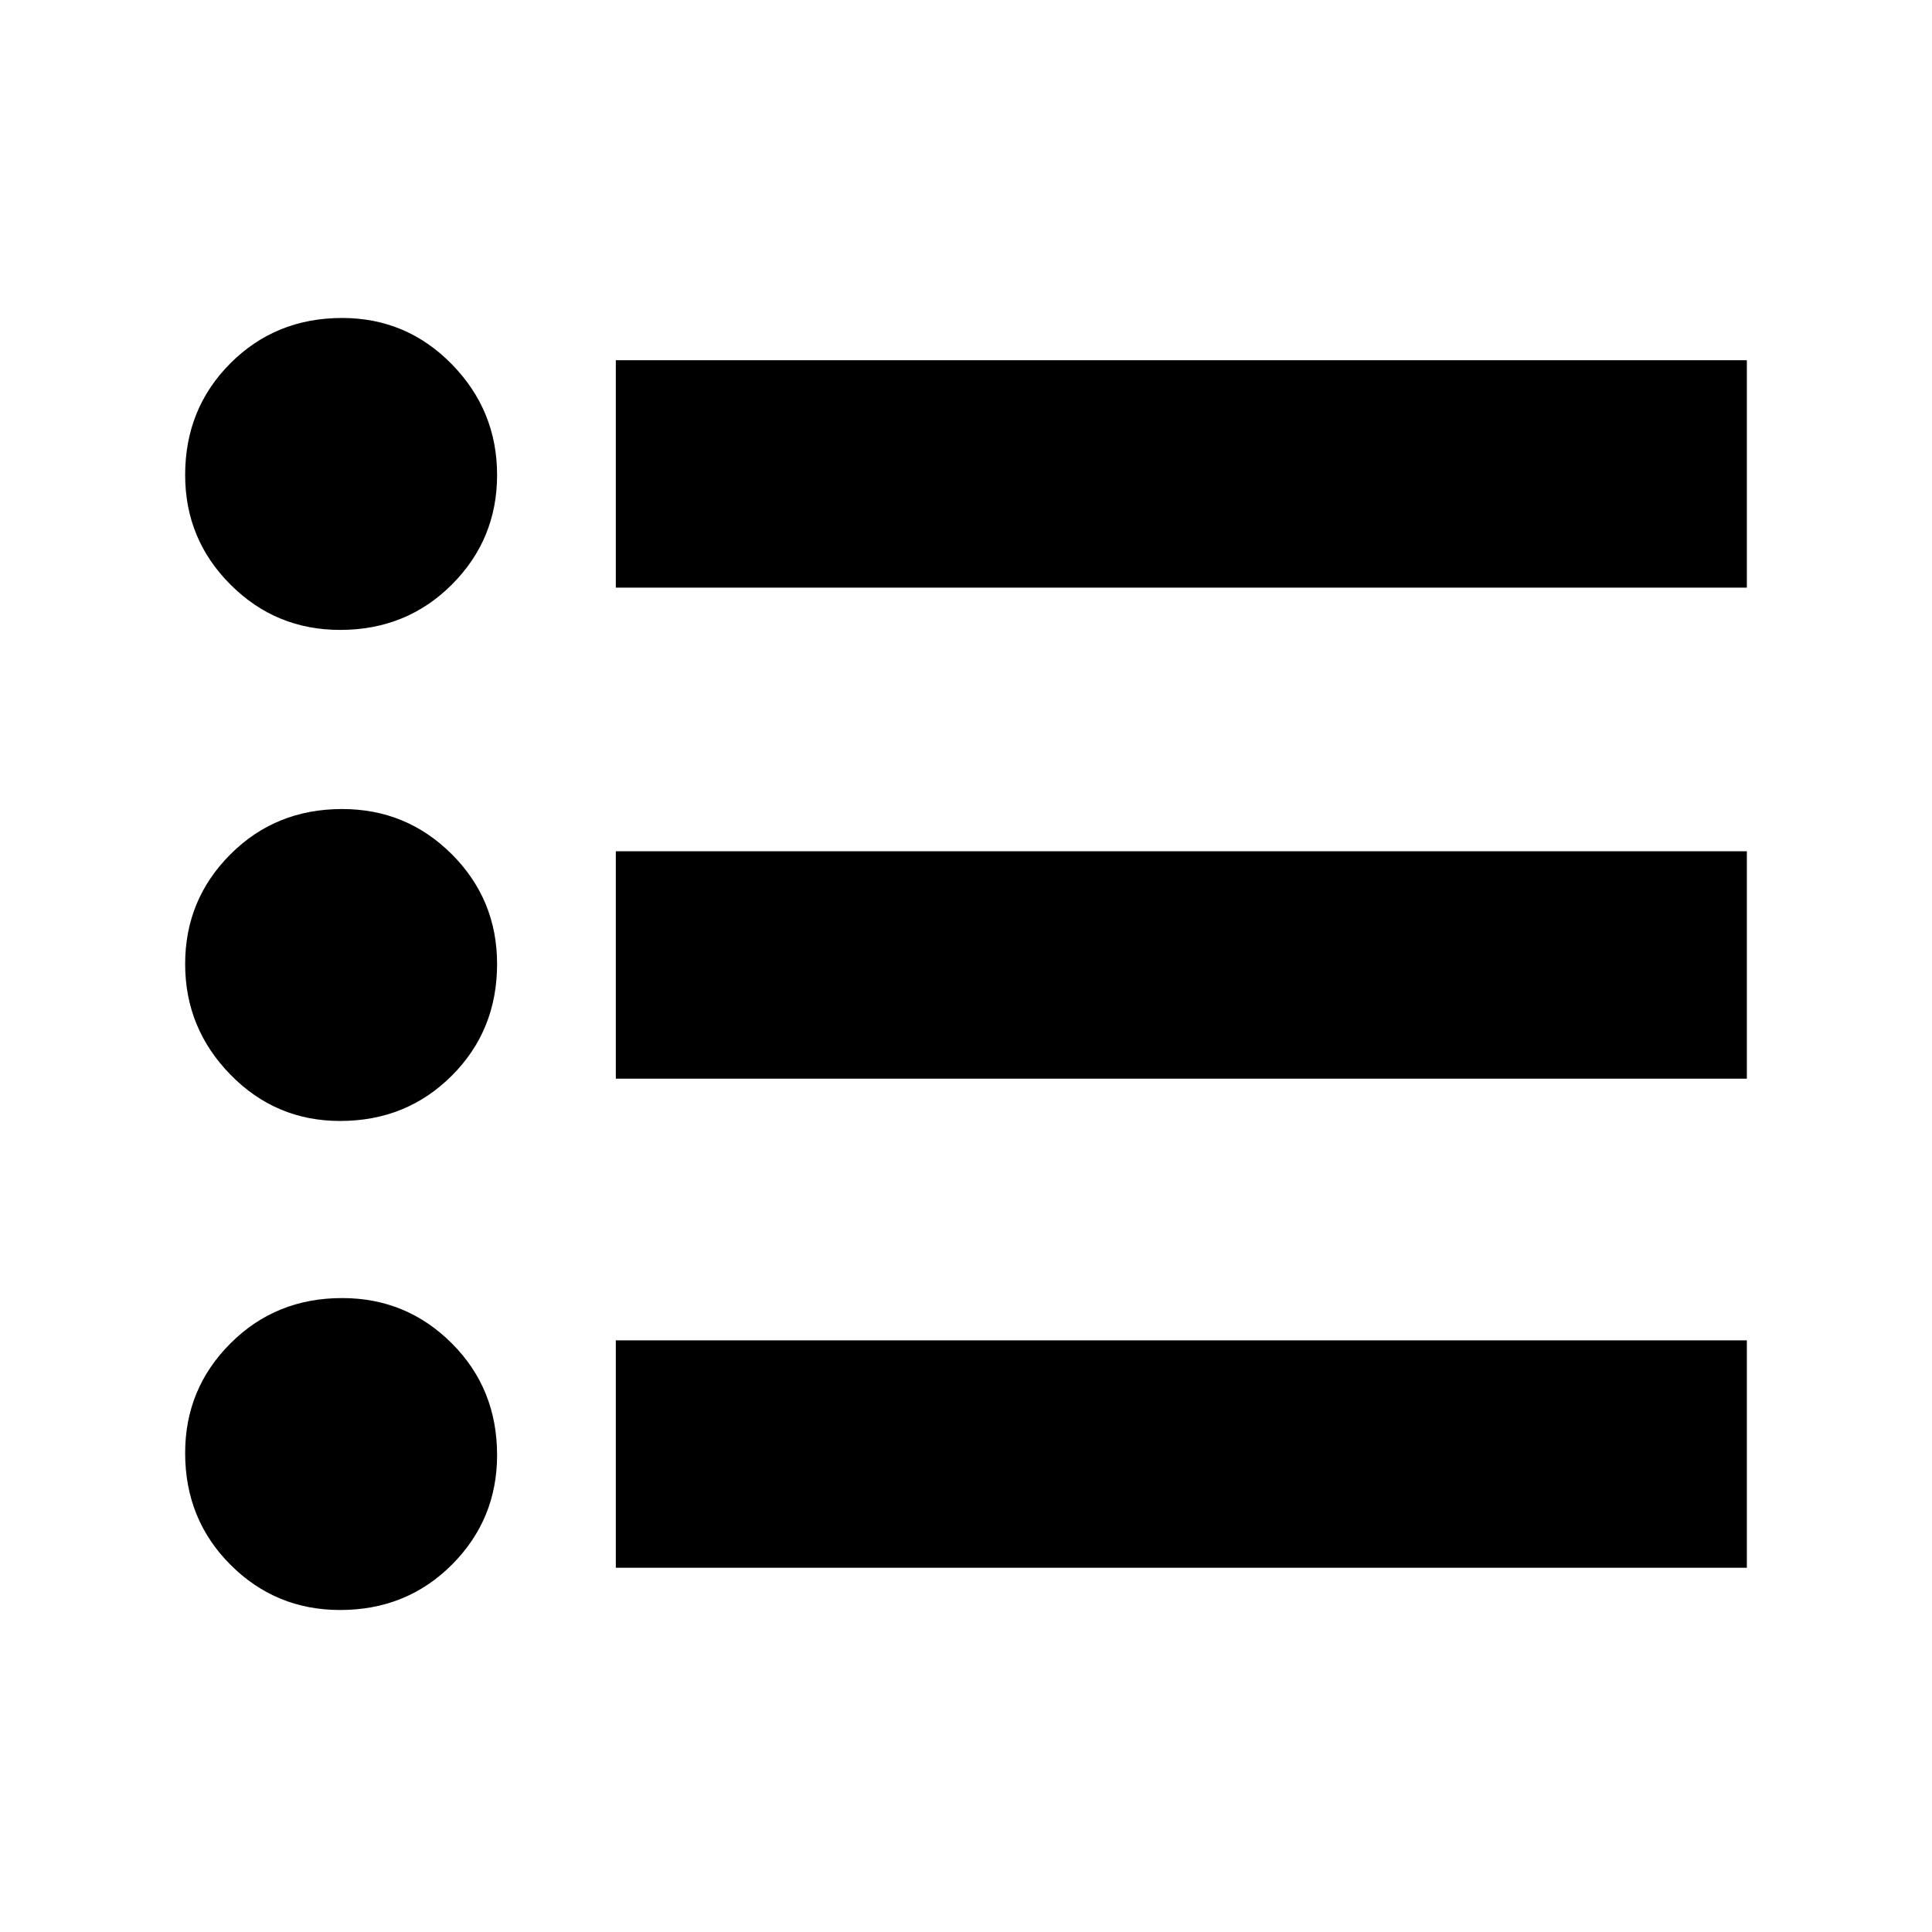 <svg xmlns="http://www.w3.org/2000/svg" height="24" width="24"><path d="M4.225 13.925Q3.425 13.925 2.863 13.35Q2.3 12.775 2.3 11.975Q2.3 11.175 2.863 10.612Q3.425 10.05 4.25 10.05Q5.05 10.05 5.613 10.612Q6.175 11.175 6.175 11.975Q6.175 12.8 5.613 13.362Q5.05 13.925 4.225 13.925ZM4.225 7.825Q3.425 7.825 2.863 7.262Q2.3 6.7 2.3 5.9Q2.3 5.075 2.863 4.512Q3.425 3.95 4.25 3.95Q5.05 3.95 5.613 4.525Q6.175 5.1 6.175 5.9Q6.175 6.7 5.613 7.262Q5.05 7.825 4.225 7.825ZM4.225 20Q3.425 20 2.863 19.438Q2.3 18.875 2.3 18.05Q2.3 17.25 2.863 16.688Q3.425 16.125 4.25 16.125Q5.05 16.125 5.613 16.688Q6.175 17.25 6.175 18.075Q6.175 18.875 5.613 19.438Q5.05 20 4.225 20ZM7.65 19.475V16.65H21.7V19.475ZM7.65 13.4V10.575H21.7V13.4ZM7.65 7.3V4.475H21.7V7.3Z"/></svg>